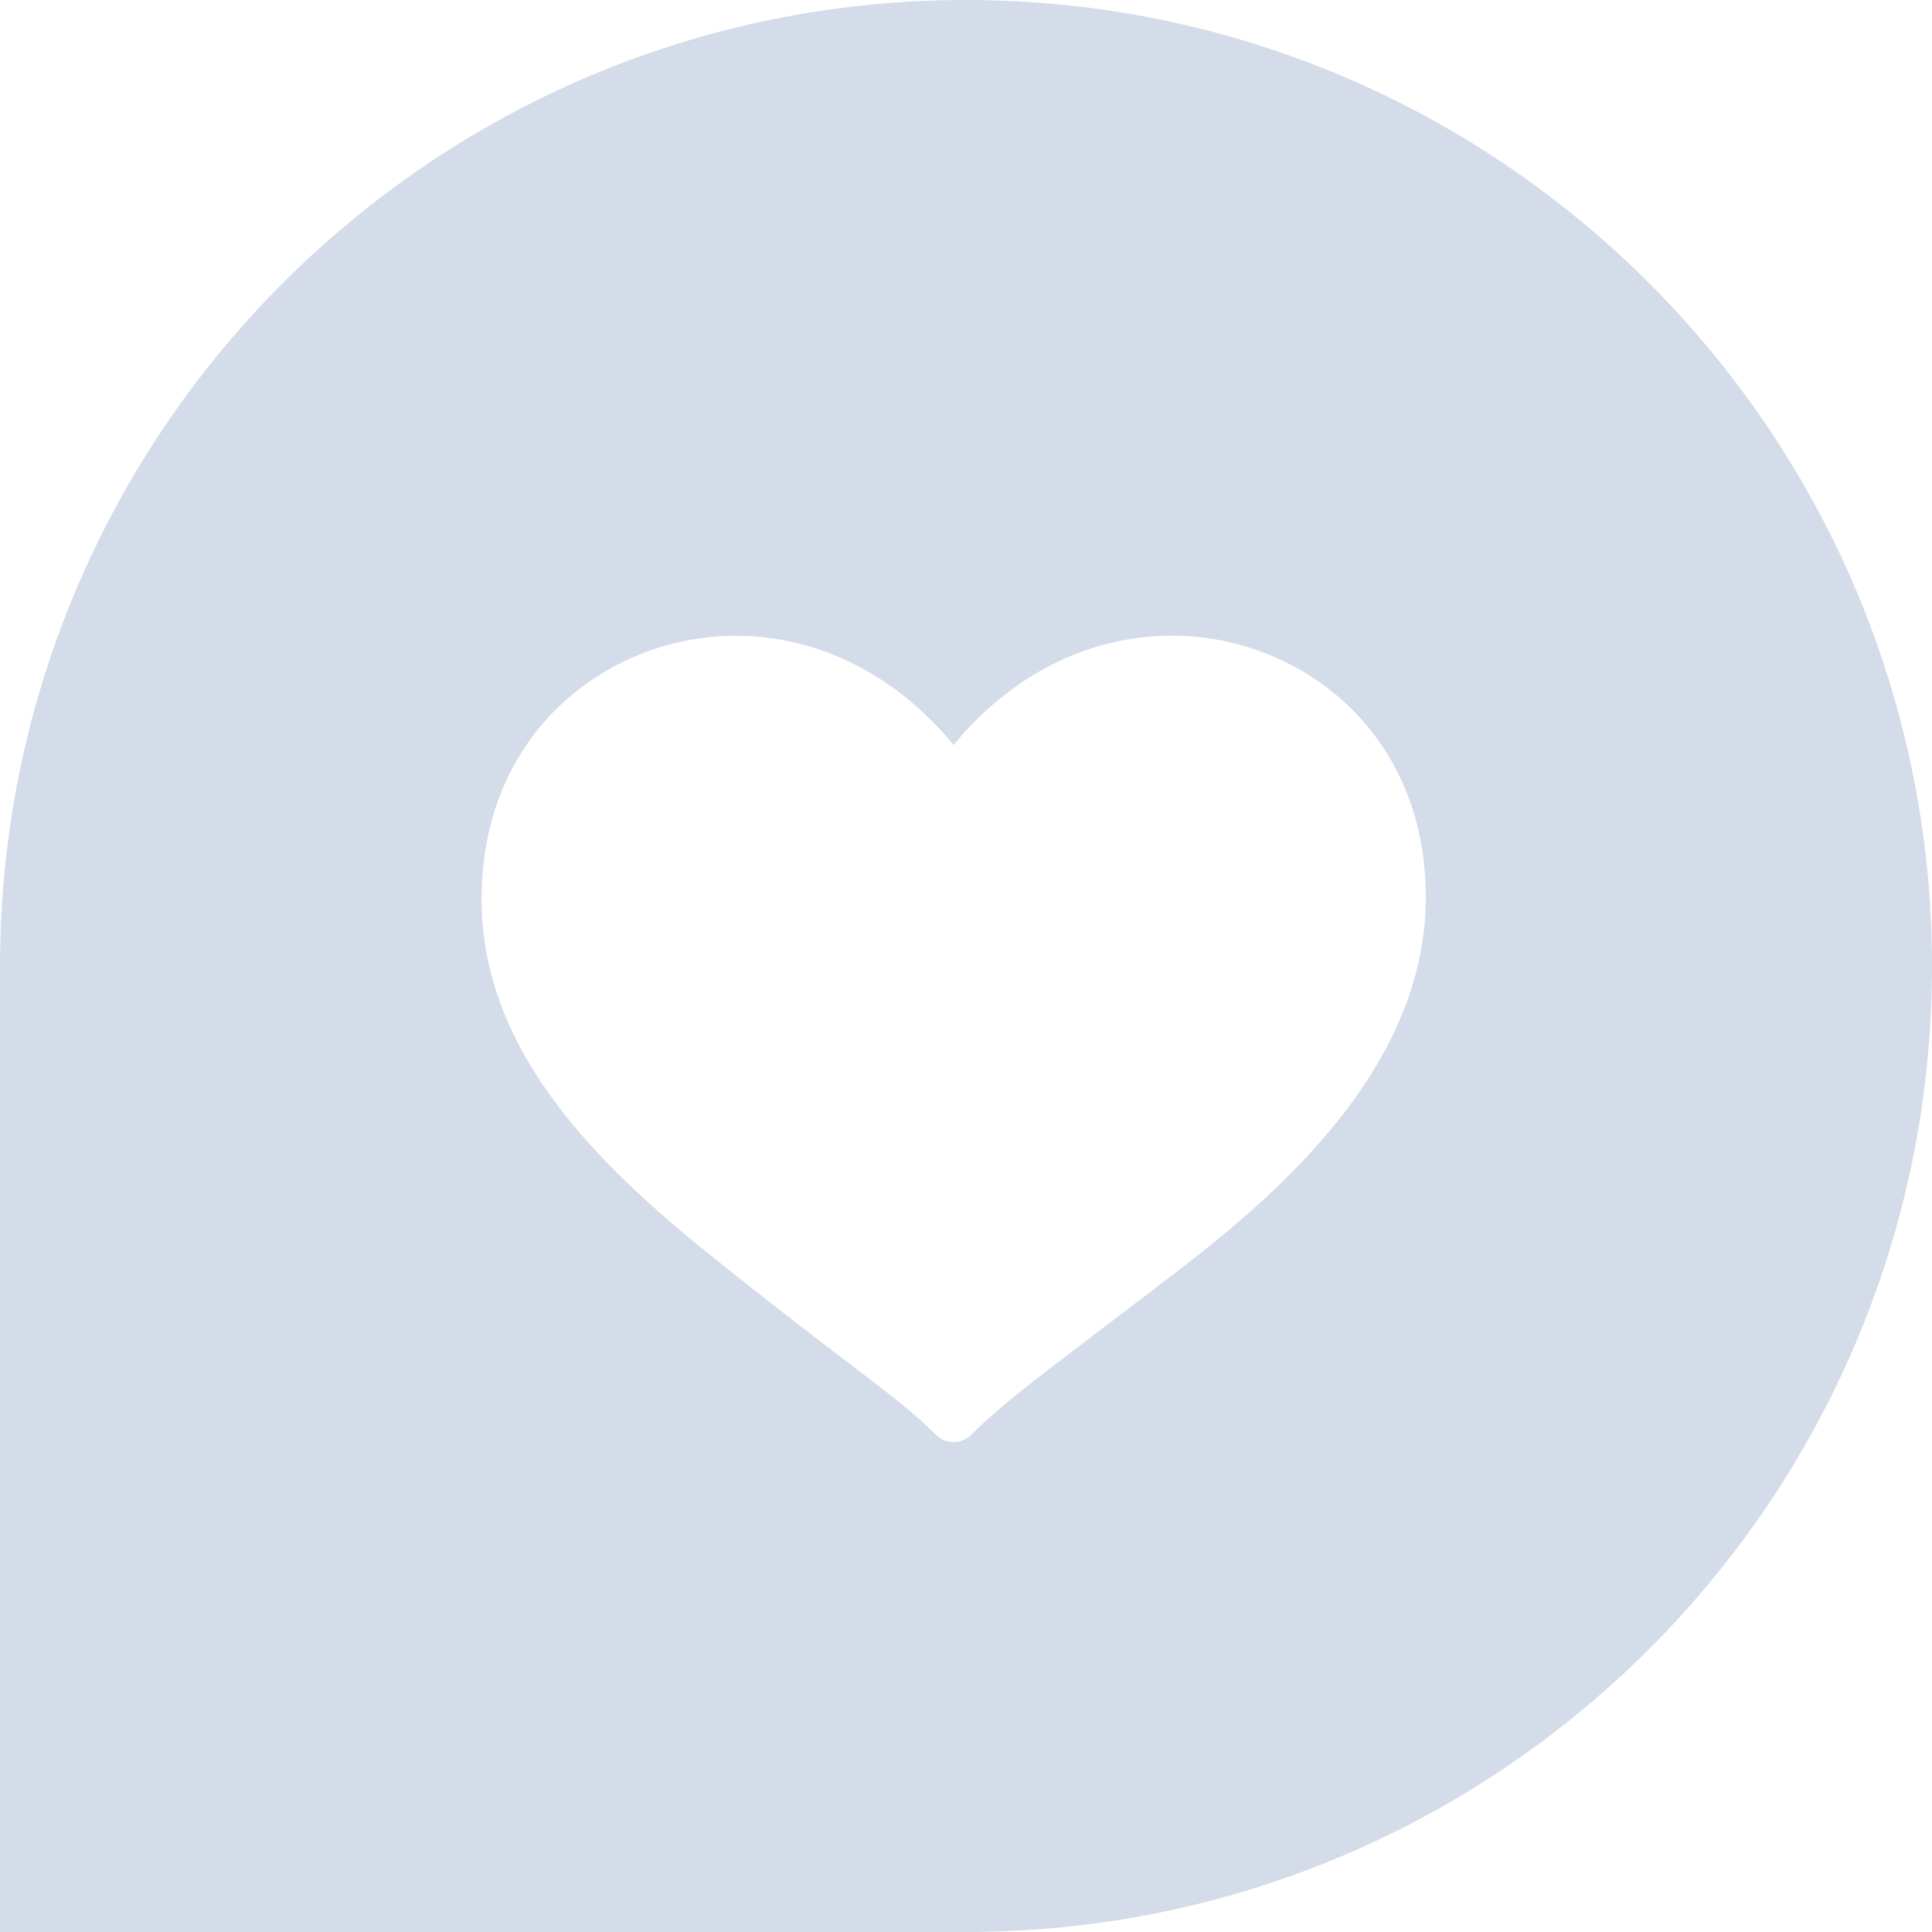 <?xml version="1.0" encoding="UTF-8"?>
<svg width="12px" height="12px" viewBox="0 0 12 12" version="1.1" xmlns="http://www.w3.org/2000/svg" xmlns:xlink="http://www.w3.org/1999/xlink">
    <!-- Generator: Sketch 63.1 (92452) - https://sketch.com -->
    <title>编组</title>
    <desc>Created with Sketch.</desc>
    <g id="模版页面" stroke="none" stroke-width="1" fill="none" fill-rule="evenodd">
        <g id="4-客户画像-标签描摹-列表" transform="translate(-82, -526)">
            <g id="营销动作备份-5" transform="translate(64, 120)">
                <g id="编组" transform="translate(17, 405)">
                    <polygon id="路径" points="0 0 14 0 14 14 0 14"></polygon>
                    <path d="M6.999,1 C3.685,1 1,3.687 1,7.001 L1,13 L6.999,13 C10.313,13 13,10.315 13,7.001 C13,3.687 10.313,1 6.999,1 Z M8.174,9.002 L7.821,9.271 C7.381,9.606 7.216,9.73 7.034,9.91 C7.005,9.94 6.965,9.957 6.923,9.957 C6.881,9.957 6.841,9.94 6.811,9.91 C6.675,9.774 6.547,9.677 6.295,9.484 C6.085,9.325 5.877,9.164 5.67,9.001 C4.962,8.443 3.991,7.679 3.991,6.586 C3.991,5.522 4.803,4.949 5.567,4.949 C6.083,4.949 6.563,5.19 6.923,5.627 C7.283,5.189 7.765,4.948 8.281,4.948 C9.045,4.948 9.856,5.519 9.856,6.575 C9.855,7.725 8.761,8.556 8.174,9.002 L8.174,9.002 Z" id="形状" fill="#D4DCE9"></path>
                </g>
            </g>
        </g>
    </g>
</svg>